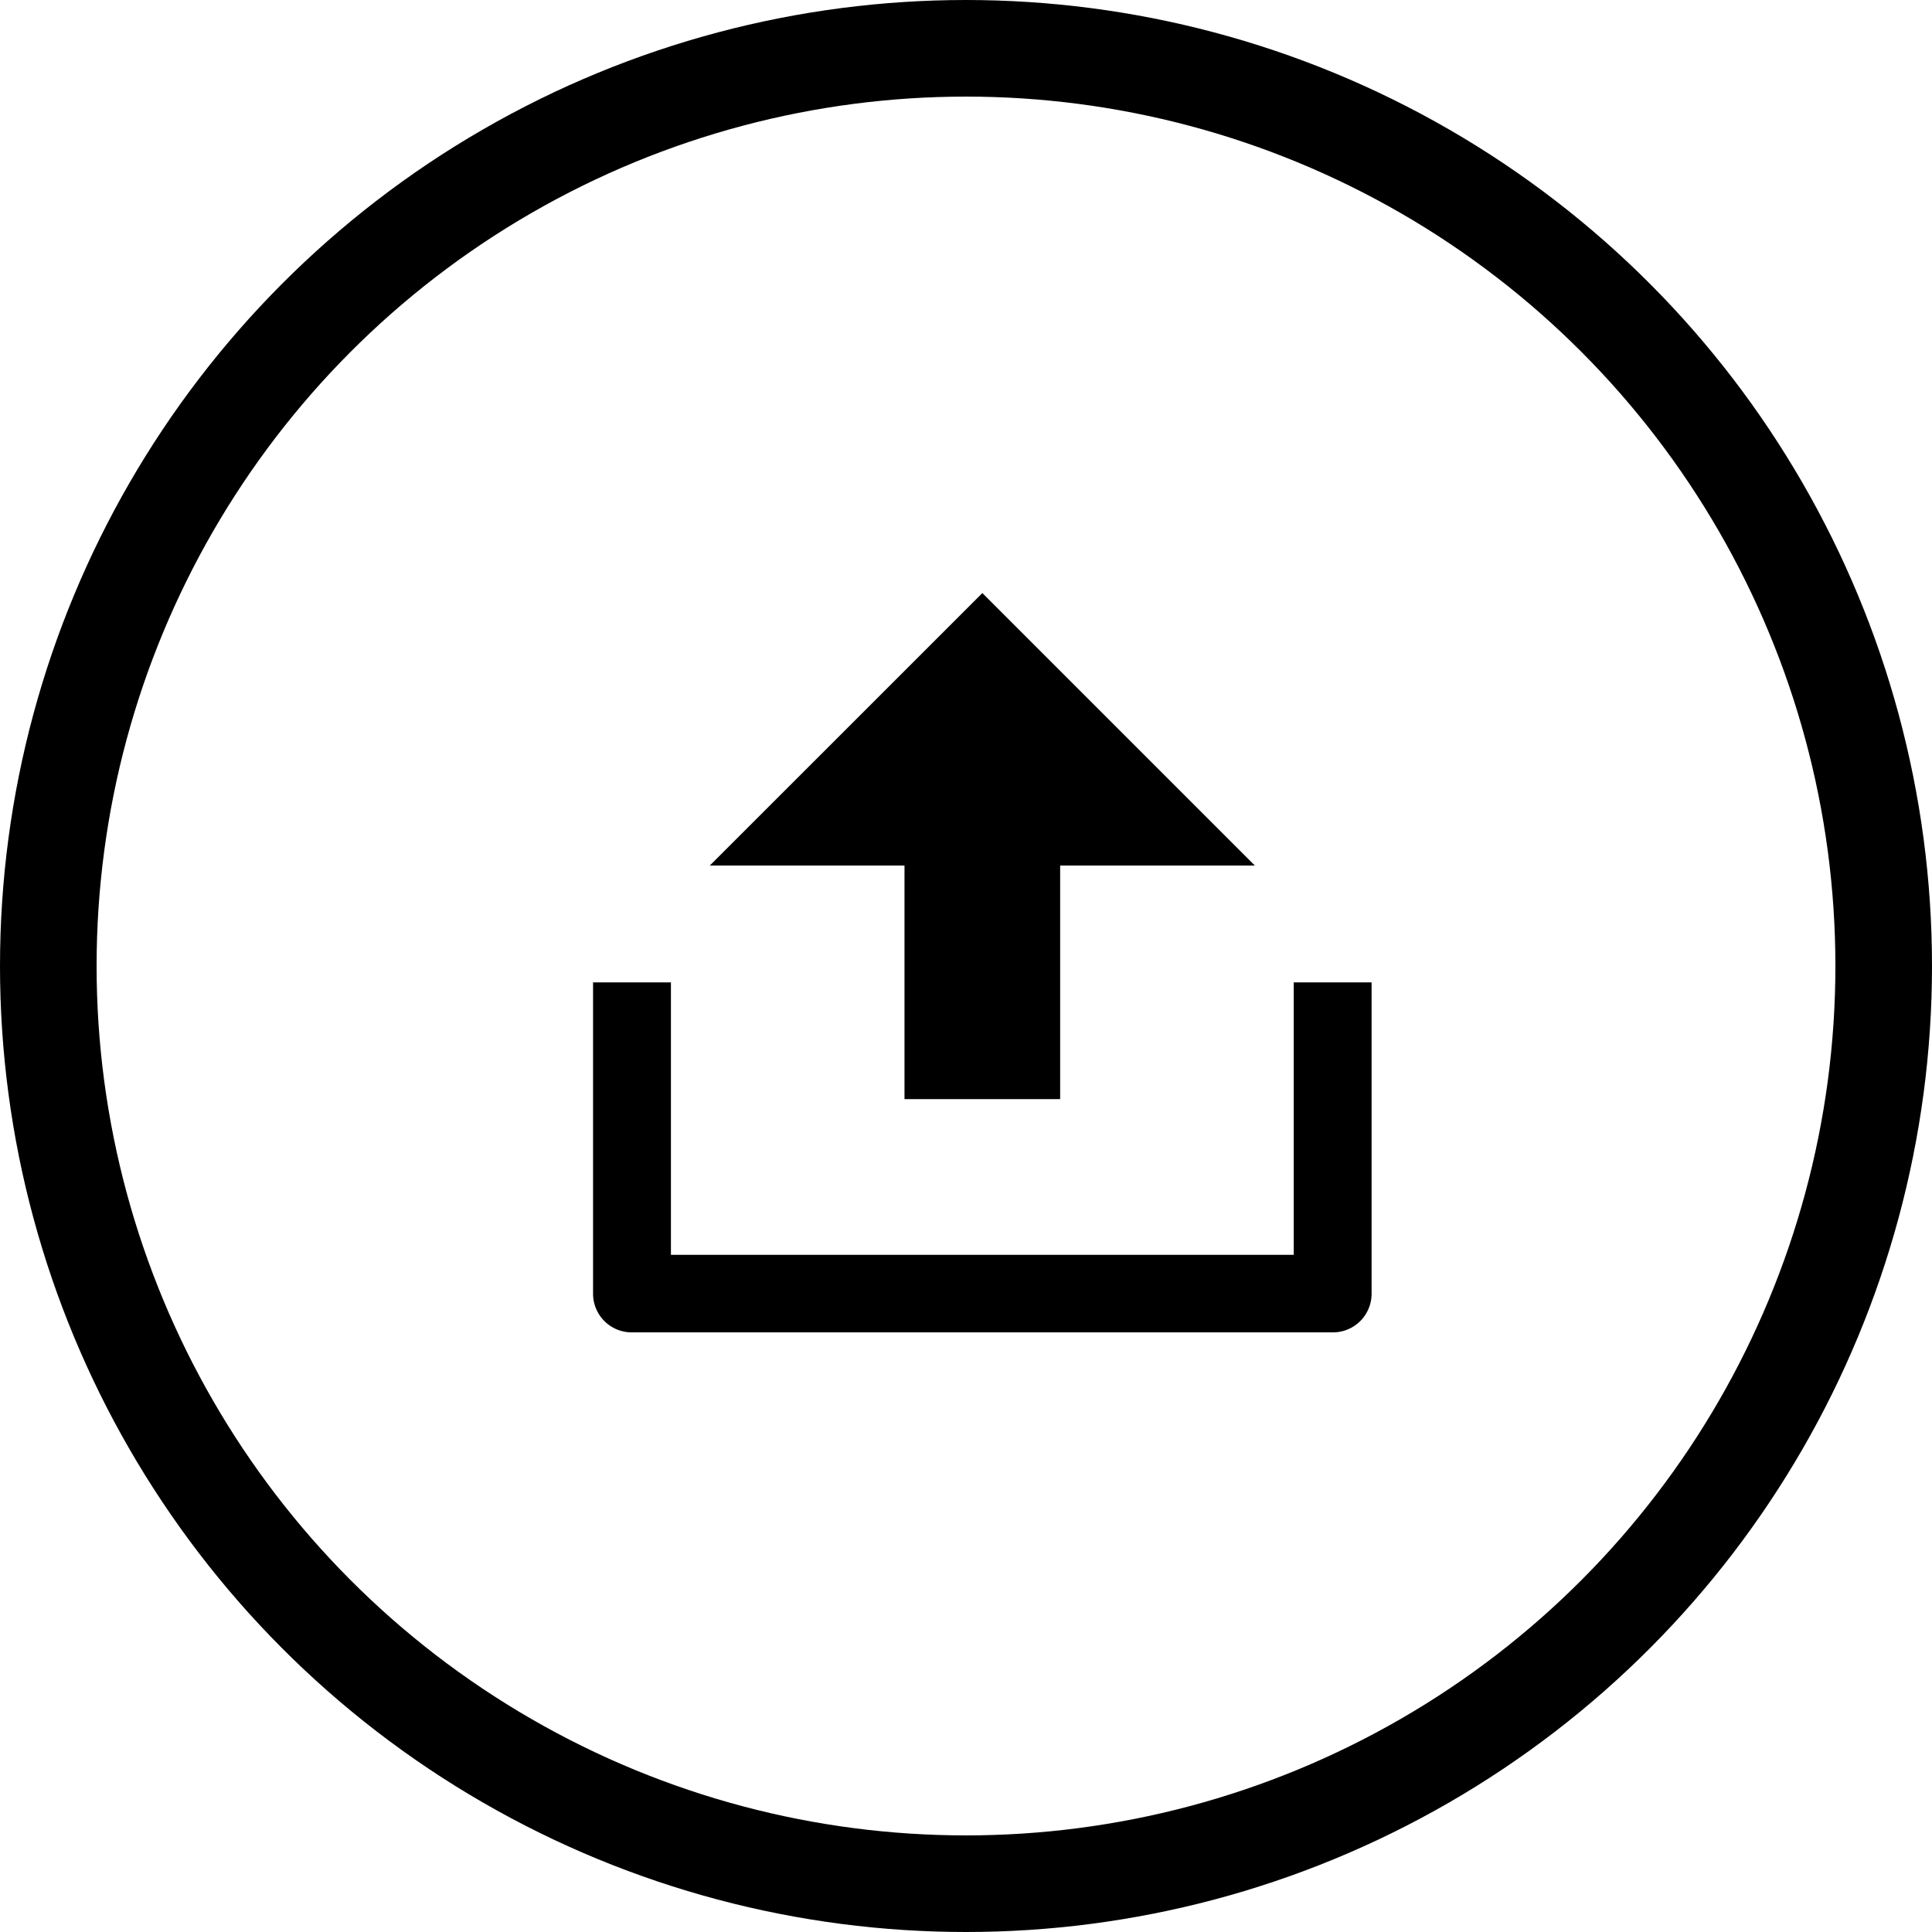 <svg xmlns="http://www.w3.org/2000/svg" width="30" height="30" viewBox="0 0 30 30">
  <g id="tb-upload" transform="translate(-1335 -241)">
    <g id="Ellipse_3142" data-name="Ellipse 3142" transform="translate(1335 241)" fill="none" stroke="#000" stroke-width="1.5">
      <circle cx="15" cy="15" r="15" stroke="none"/>
      <circle cx="15" cy="15" r="14.25" fill="none"/>
    </g>
    <g id="Group_27321" data-name="Group 27321" transform="translate(1343 249)">
      <path id="Path_19176" data-name="Path 19176" d="M0,0H14.507V14.507H0Z" fill="none"/>
      <path id="Path_19177" data-name="Path 19177" d="M3.209,12.276H12.88V8.045h1.209V12.88a.6.6,0,0,1-.6.6H2.6a.6.6,0,0,1-.6-.6V8.045H3.209ZM9.253,6.231V9.858H6.836V6.231H3.813L8.045,2l4.231,4.231Z" transform="translate(-0.791 -0.791)"/>
    </g>
  </g>
</svg>
